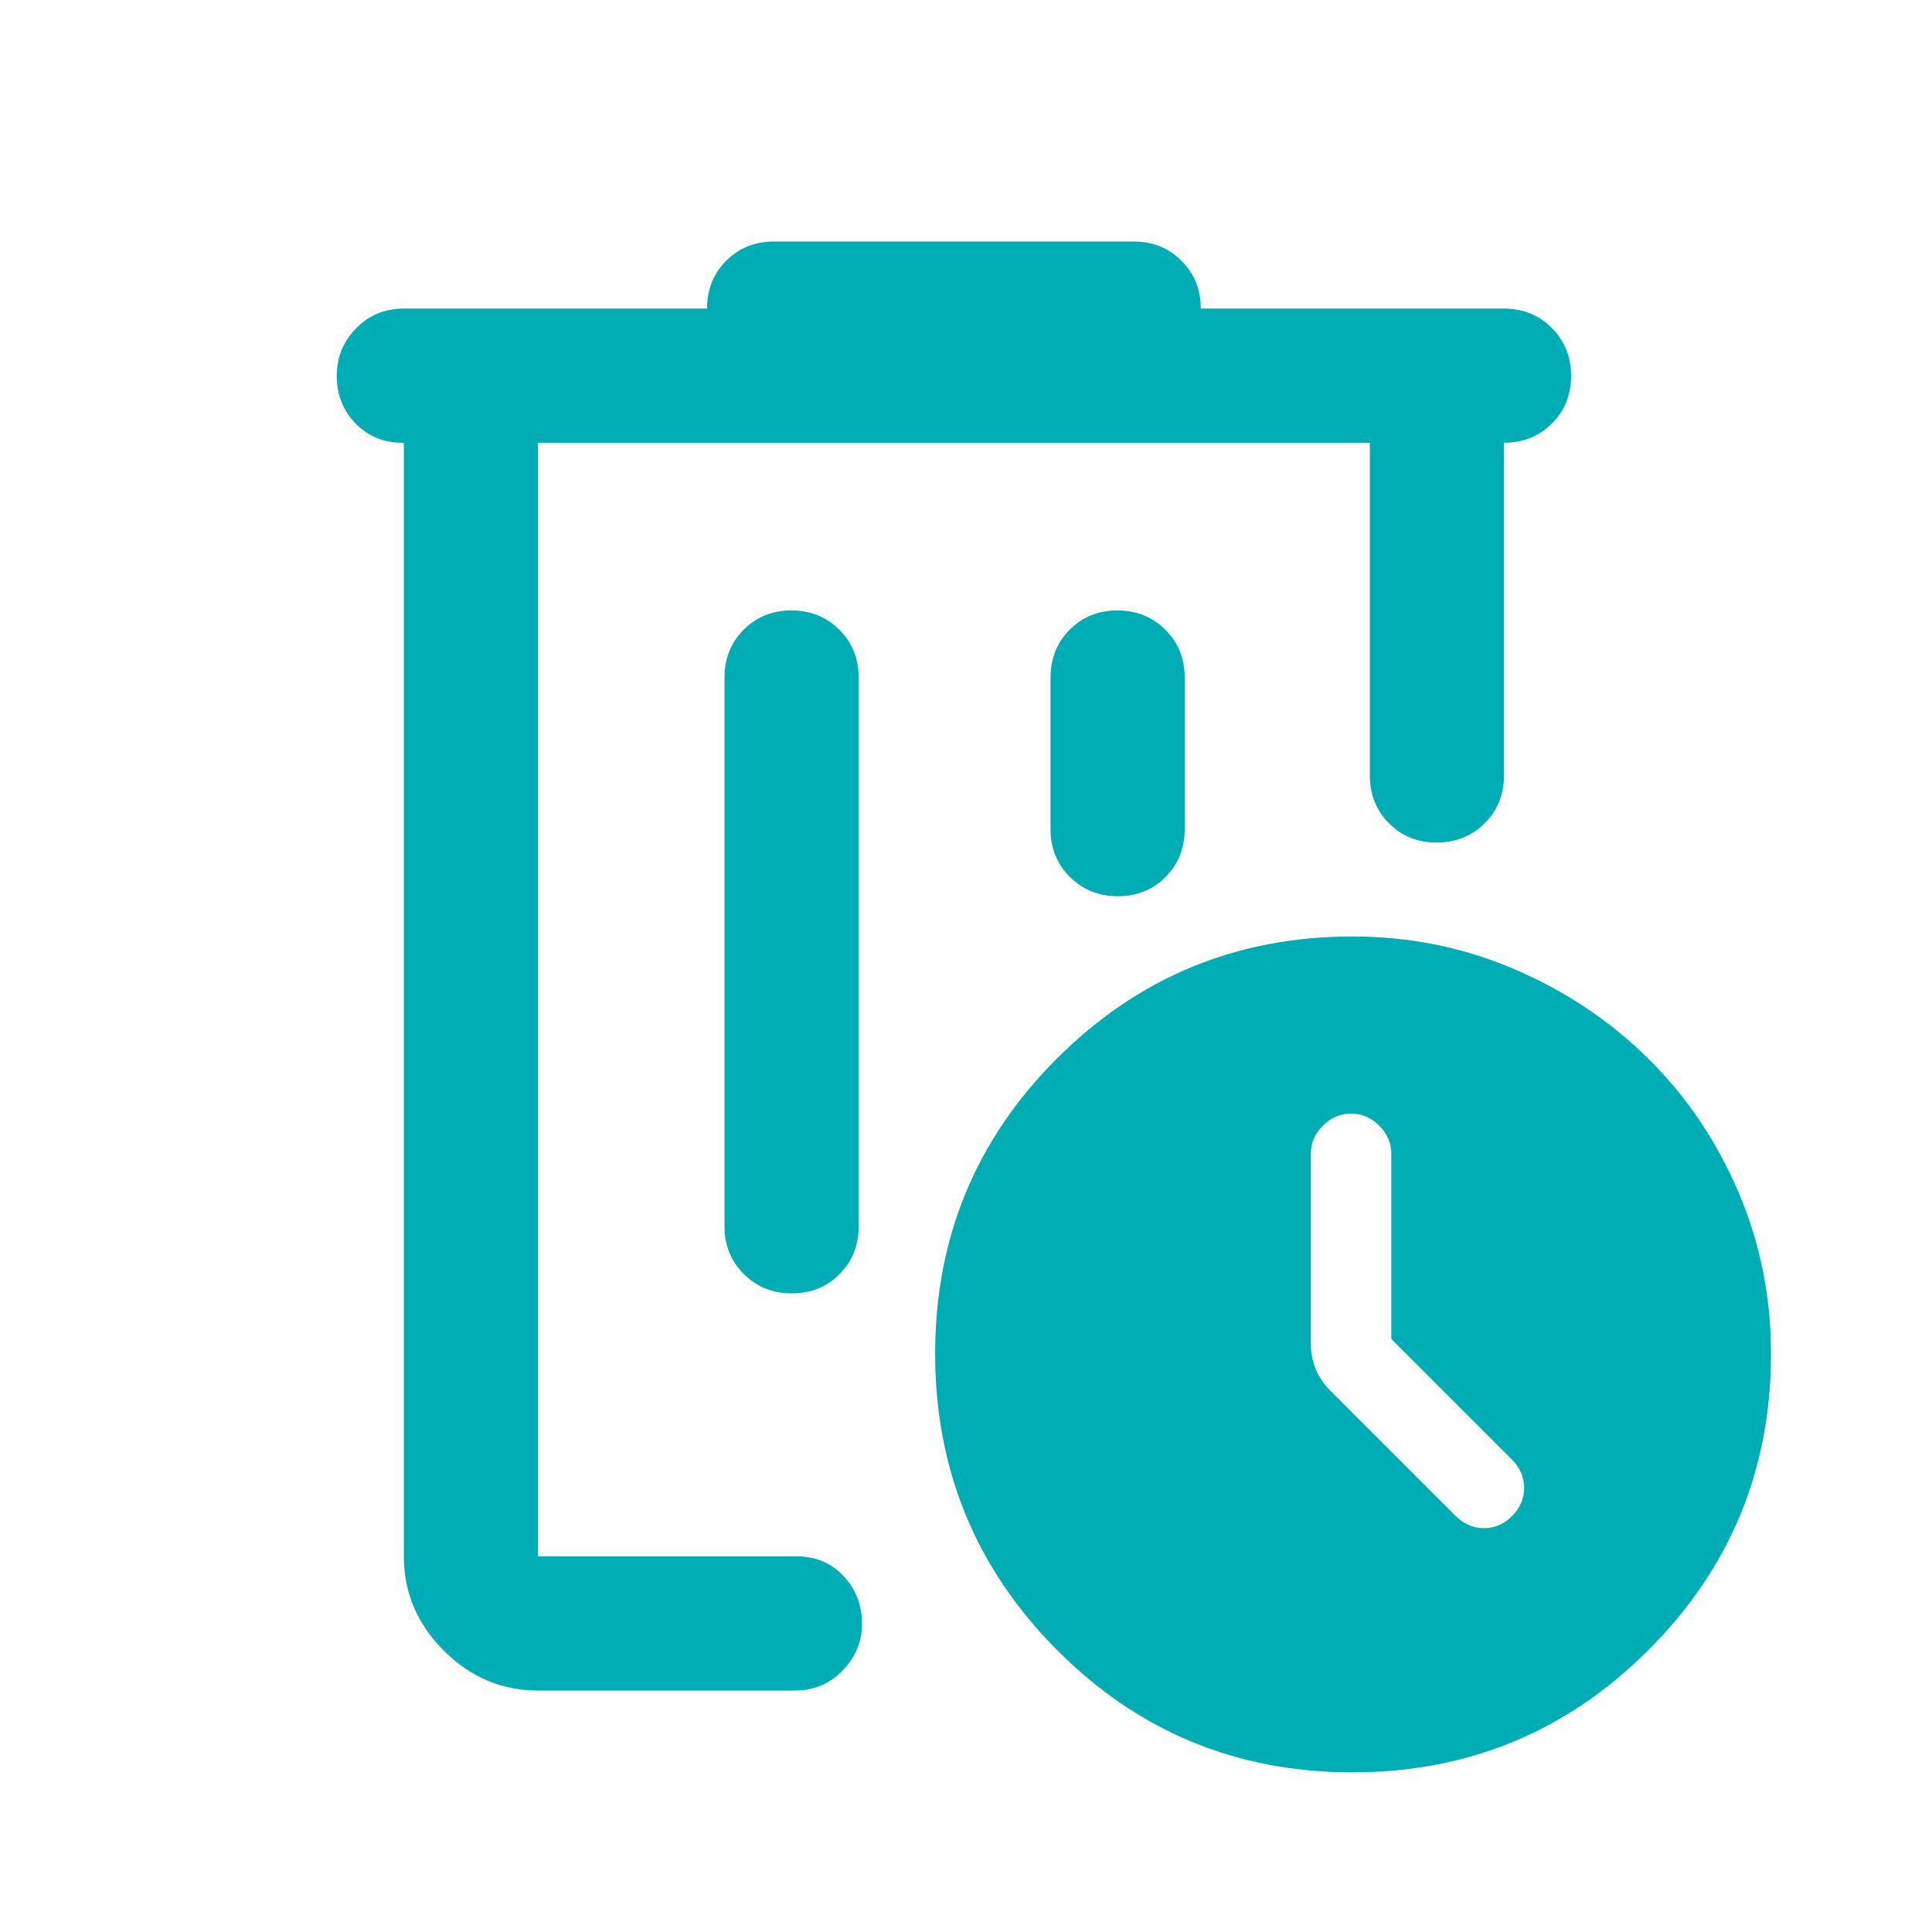 <svg xmlns="http://www.w3.org/2000/svg" height="40px" viewBox="0 -960 960 960" width="40px" fill="#00ADB5"><path d="M267.33-740v553.33V-740Zm0 620q-27 0-46.83-19.83-19.83-19.84-19.83-46.84V-740h-.82q-13.85 0-23.18-9.58-9.34-9.59-9.34-23.75 0-13.67 9.59-23.5 9.58-9.84 23.75-9.84h150.66q0-14.33 9.59-23.83 9.58-9.5 23.75-9.5h178.66q14.17 0 23.75 9.58 9.59 9.59 9.59 23.75h150.66q14.17 0 23.75 9.62 9.59 9.62 9.59 23.83 0 14.22-9.59 23.72-9.58 9.5-23.75 9.5v165.33q0 14.17-9.61 23.75-9.62 9.59-23.84 9.59-14.21 0-23.71-9.59-9.5-9.58-9.5-23.75V-740H267.33v553.33h128.34q14.33 0 23.5 9.84 9.16 9.83 9.16 23.74 0 13.09-9.58 23.09T395-120H267.33Zm125.89-536.67q-14.22 0-23.72 9.59-9.5 9.58-9.5 23.75v272.66q0 14.17 9.62 23.75 9.61 9.59 23.83 9.59 14.22 0 23.72-9.59 9.5-9.58 9.5-23.75v-272.66q0-14.17-9.62-23.75-9.62-9.59-23.83-9.59Zm162 0q-14.22 0-23.72 9.59-9.5 9.58-9.5 23.75V-548q0 14.17 9.62 23.75 9.61 9.58 23.83 9.58 14.22 0 23.72-9.58 9.5-9.58 9.5-23.75v-75.33q0-14.17-9.62-23.75-9.62-9.59-23.83-9.59ZM671.99-79.33q-86.32 0-146.82-60.85-60.5-60.84-60.5-147.16 0-86.33 60.64-146.83 60.65-60.5 146.69-60.5 42.68 0 80.67 16.34Q790.67-462 819-434t44.67 65.98Q880-330.04 880-287.37q0 86.37-60.84 147.2-60.85 60.84-147.17 60.84Zm19.34-215.34v-92q0-8-6-14t-14-6q-8 0-14 6t-6 14v94.34q0 6.37 2.34 12.35 2.33 5.98 7.66 11.31l61.82 61.82q6.18 6.18 14.18 6.18t14-6q6-6 6-14t-6-14l-60-60Z"/></svg>